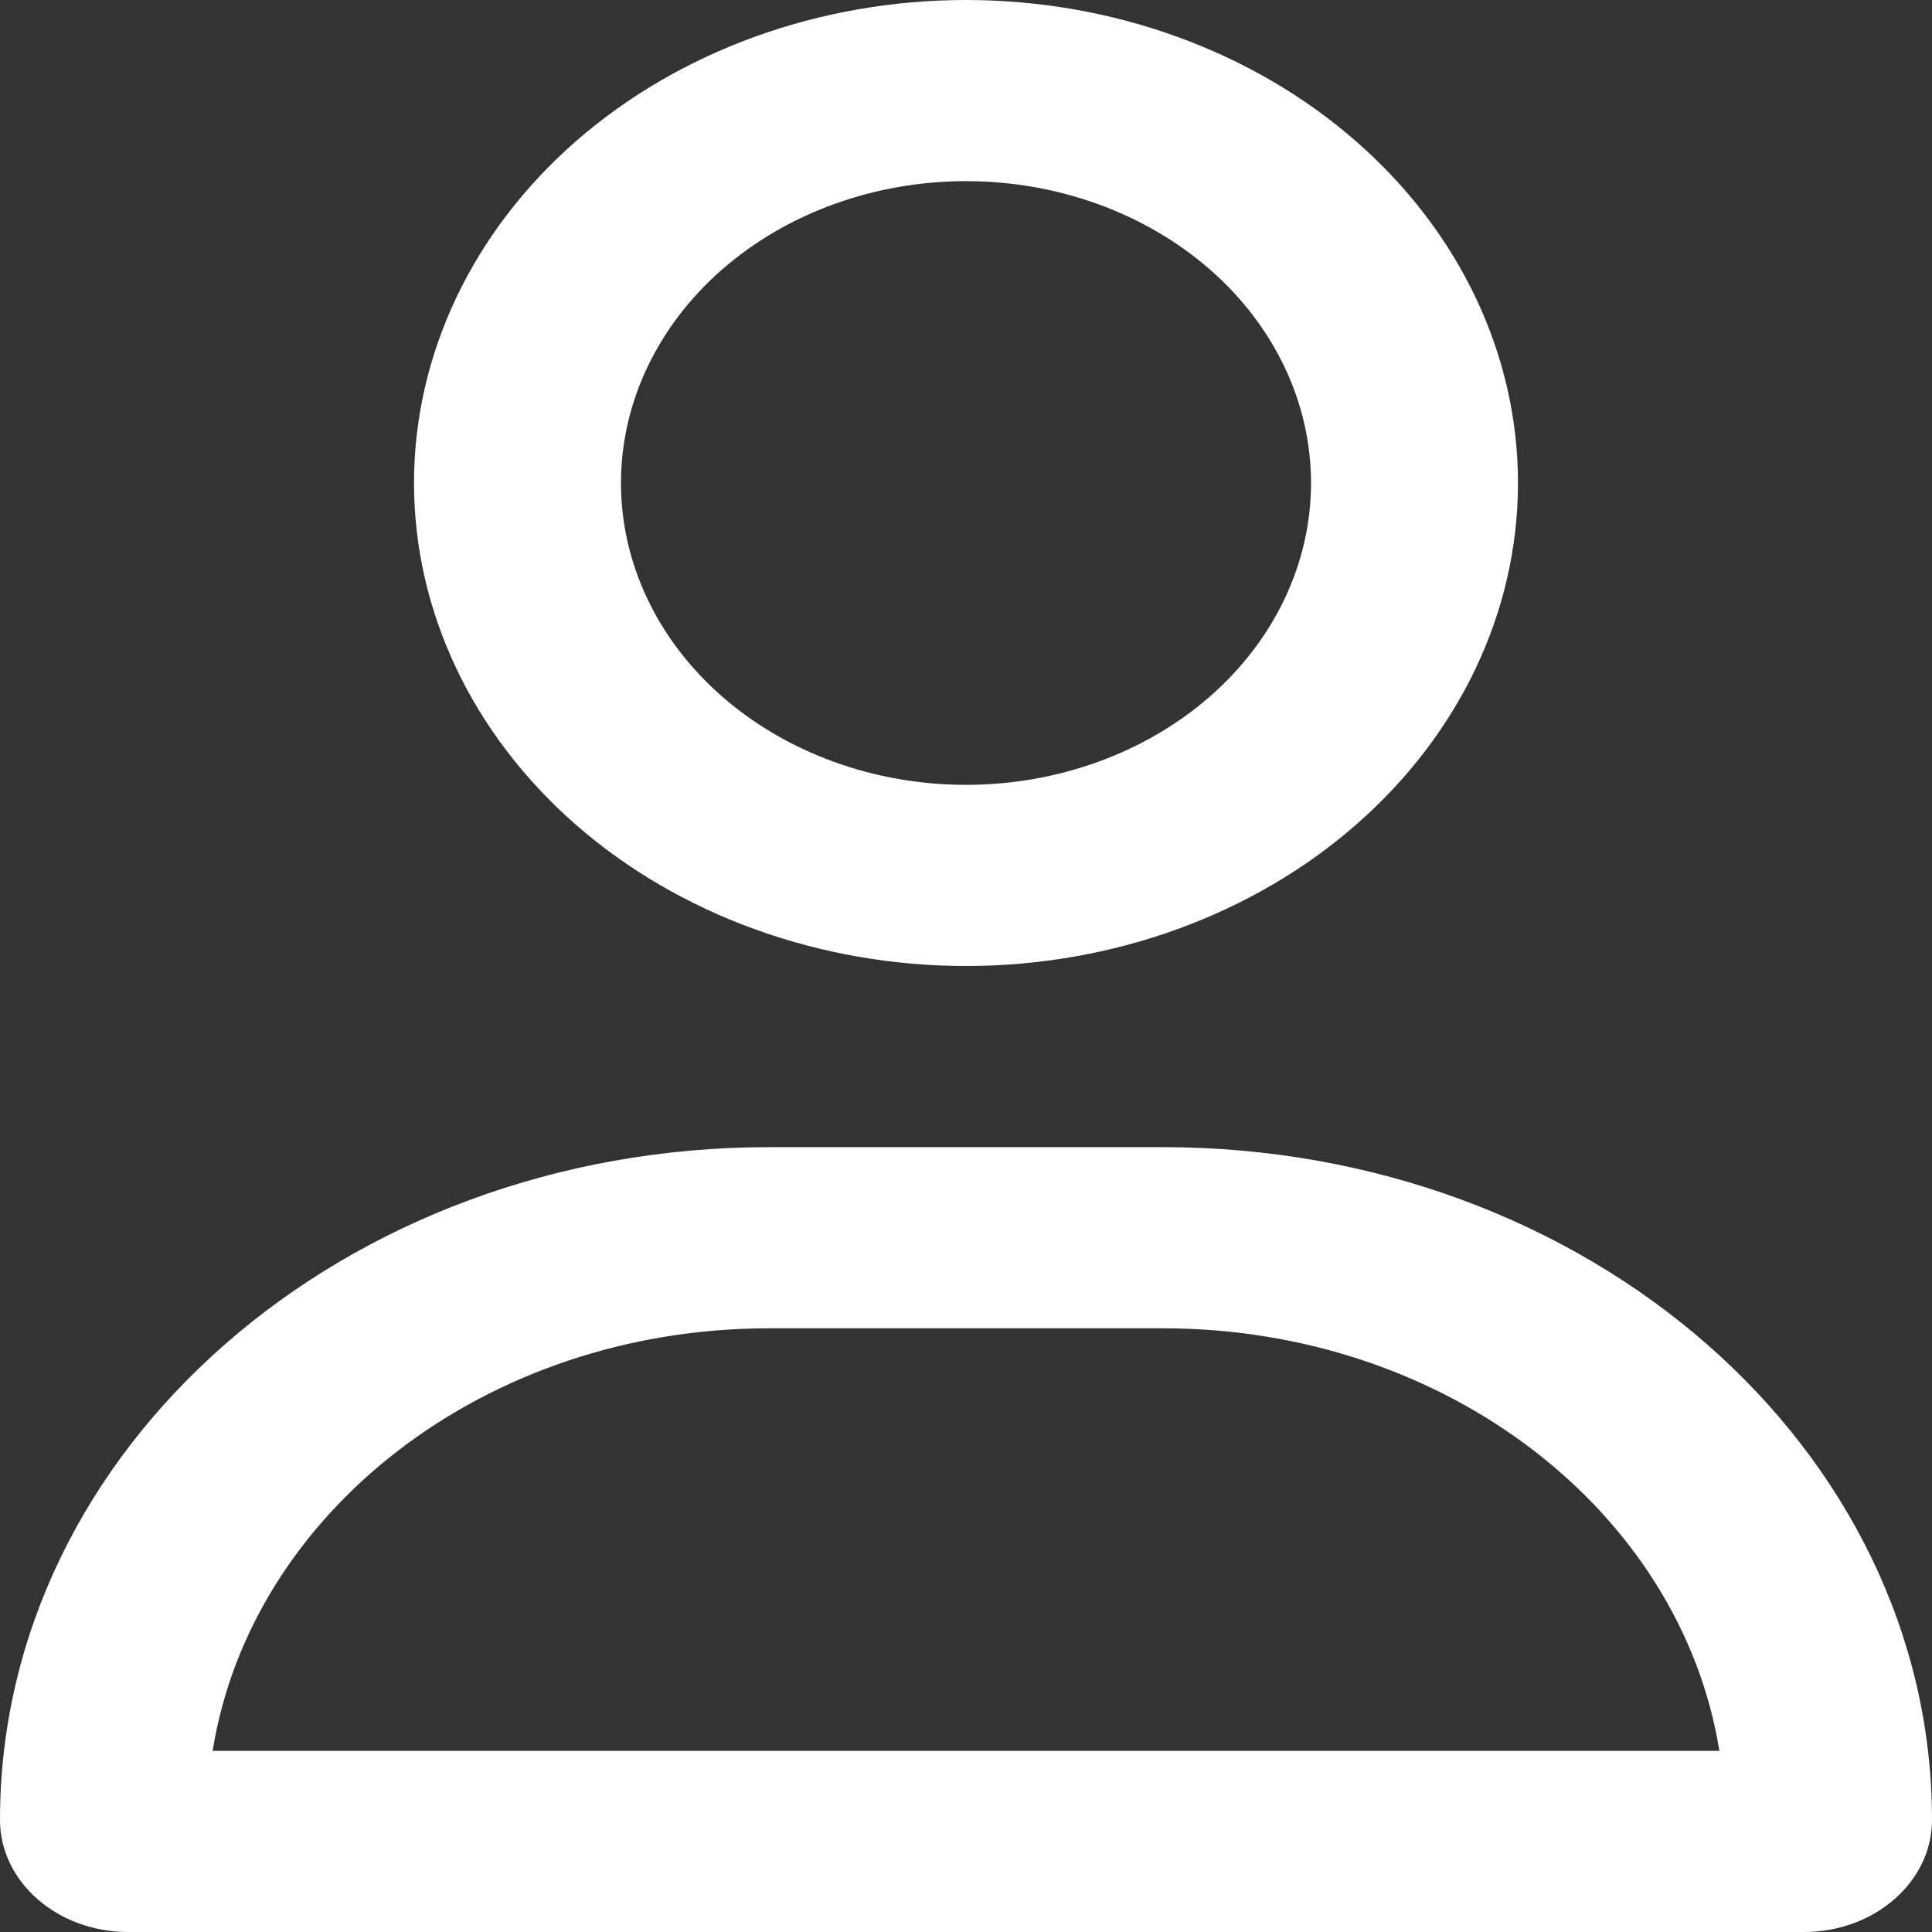 <svg width="17" height="17" viewBox="0 0 17 17" fill="none" xmlns="http://www.w3.org/2000/svg">
<rect x="0" y="0" width="17" height="17" fill="#333333" stroke="none"/>
<path d="M11.536 4.25C11.536 3.546 11.216 2.87 10.647 2.372C10.077 1.874 9.305 1.594 8.5 1.594C7.695 1.594 6.923 1.874 6.353 2.372C5.784 2.87 5.464 3.546 5.464 4.25C5.464 4.954 5.784 5.63 6.353 6.128C6.923 6.626 7.695 6.906 8.5 6.906C9.305 6.906 10.077 6.626 10.647 6.128C11.216 5.63 11.536 4.954 11.536 4.25ZM3.643 4.25C3.643 3.123 4.155 2.042 5.065 1.245C5.976 0.448 7.212 0 8.5 0C9.788 0 11.024 0.448 11.934 1.245C12.845 2.042 13.357 3.123 13.357 4.25C13.357 5.377 12.845 6.458 11.934 7.255C11.024 8.052 9.788 8.5 8.5 8.5C7.212 8.5 5.976 8.052 5.065 7.255C4.155 6.458 3.643 5.377 3.643 4.25ZM1.871 15.406H15.129C14.791 13.305 12.727 11.688 10.234 11.688H6.766C4.273 11.688 2.208 13.305 1.871 15.406ZM0 16.014C0 12.743 3.028 10.094 6.766 10.094H10.234C13.972 10.094 17 12.743 17 16.014C17 16.558 16.495 17 15.873 17H1.127C0.505 17 0 16.558 0 16.014Z" fill="white"/>
</svg>
